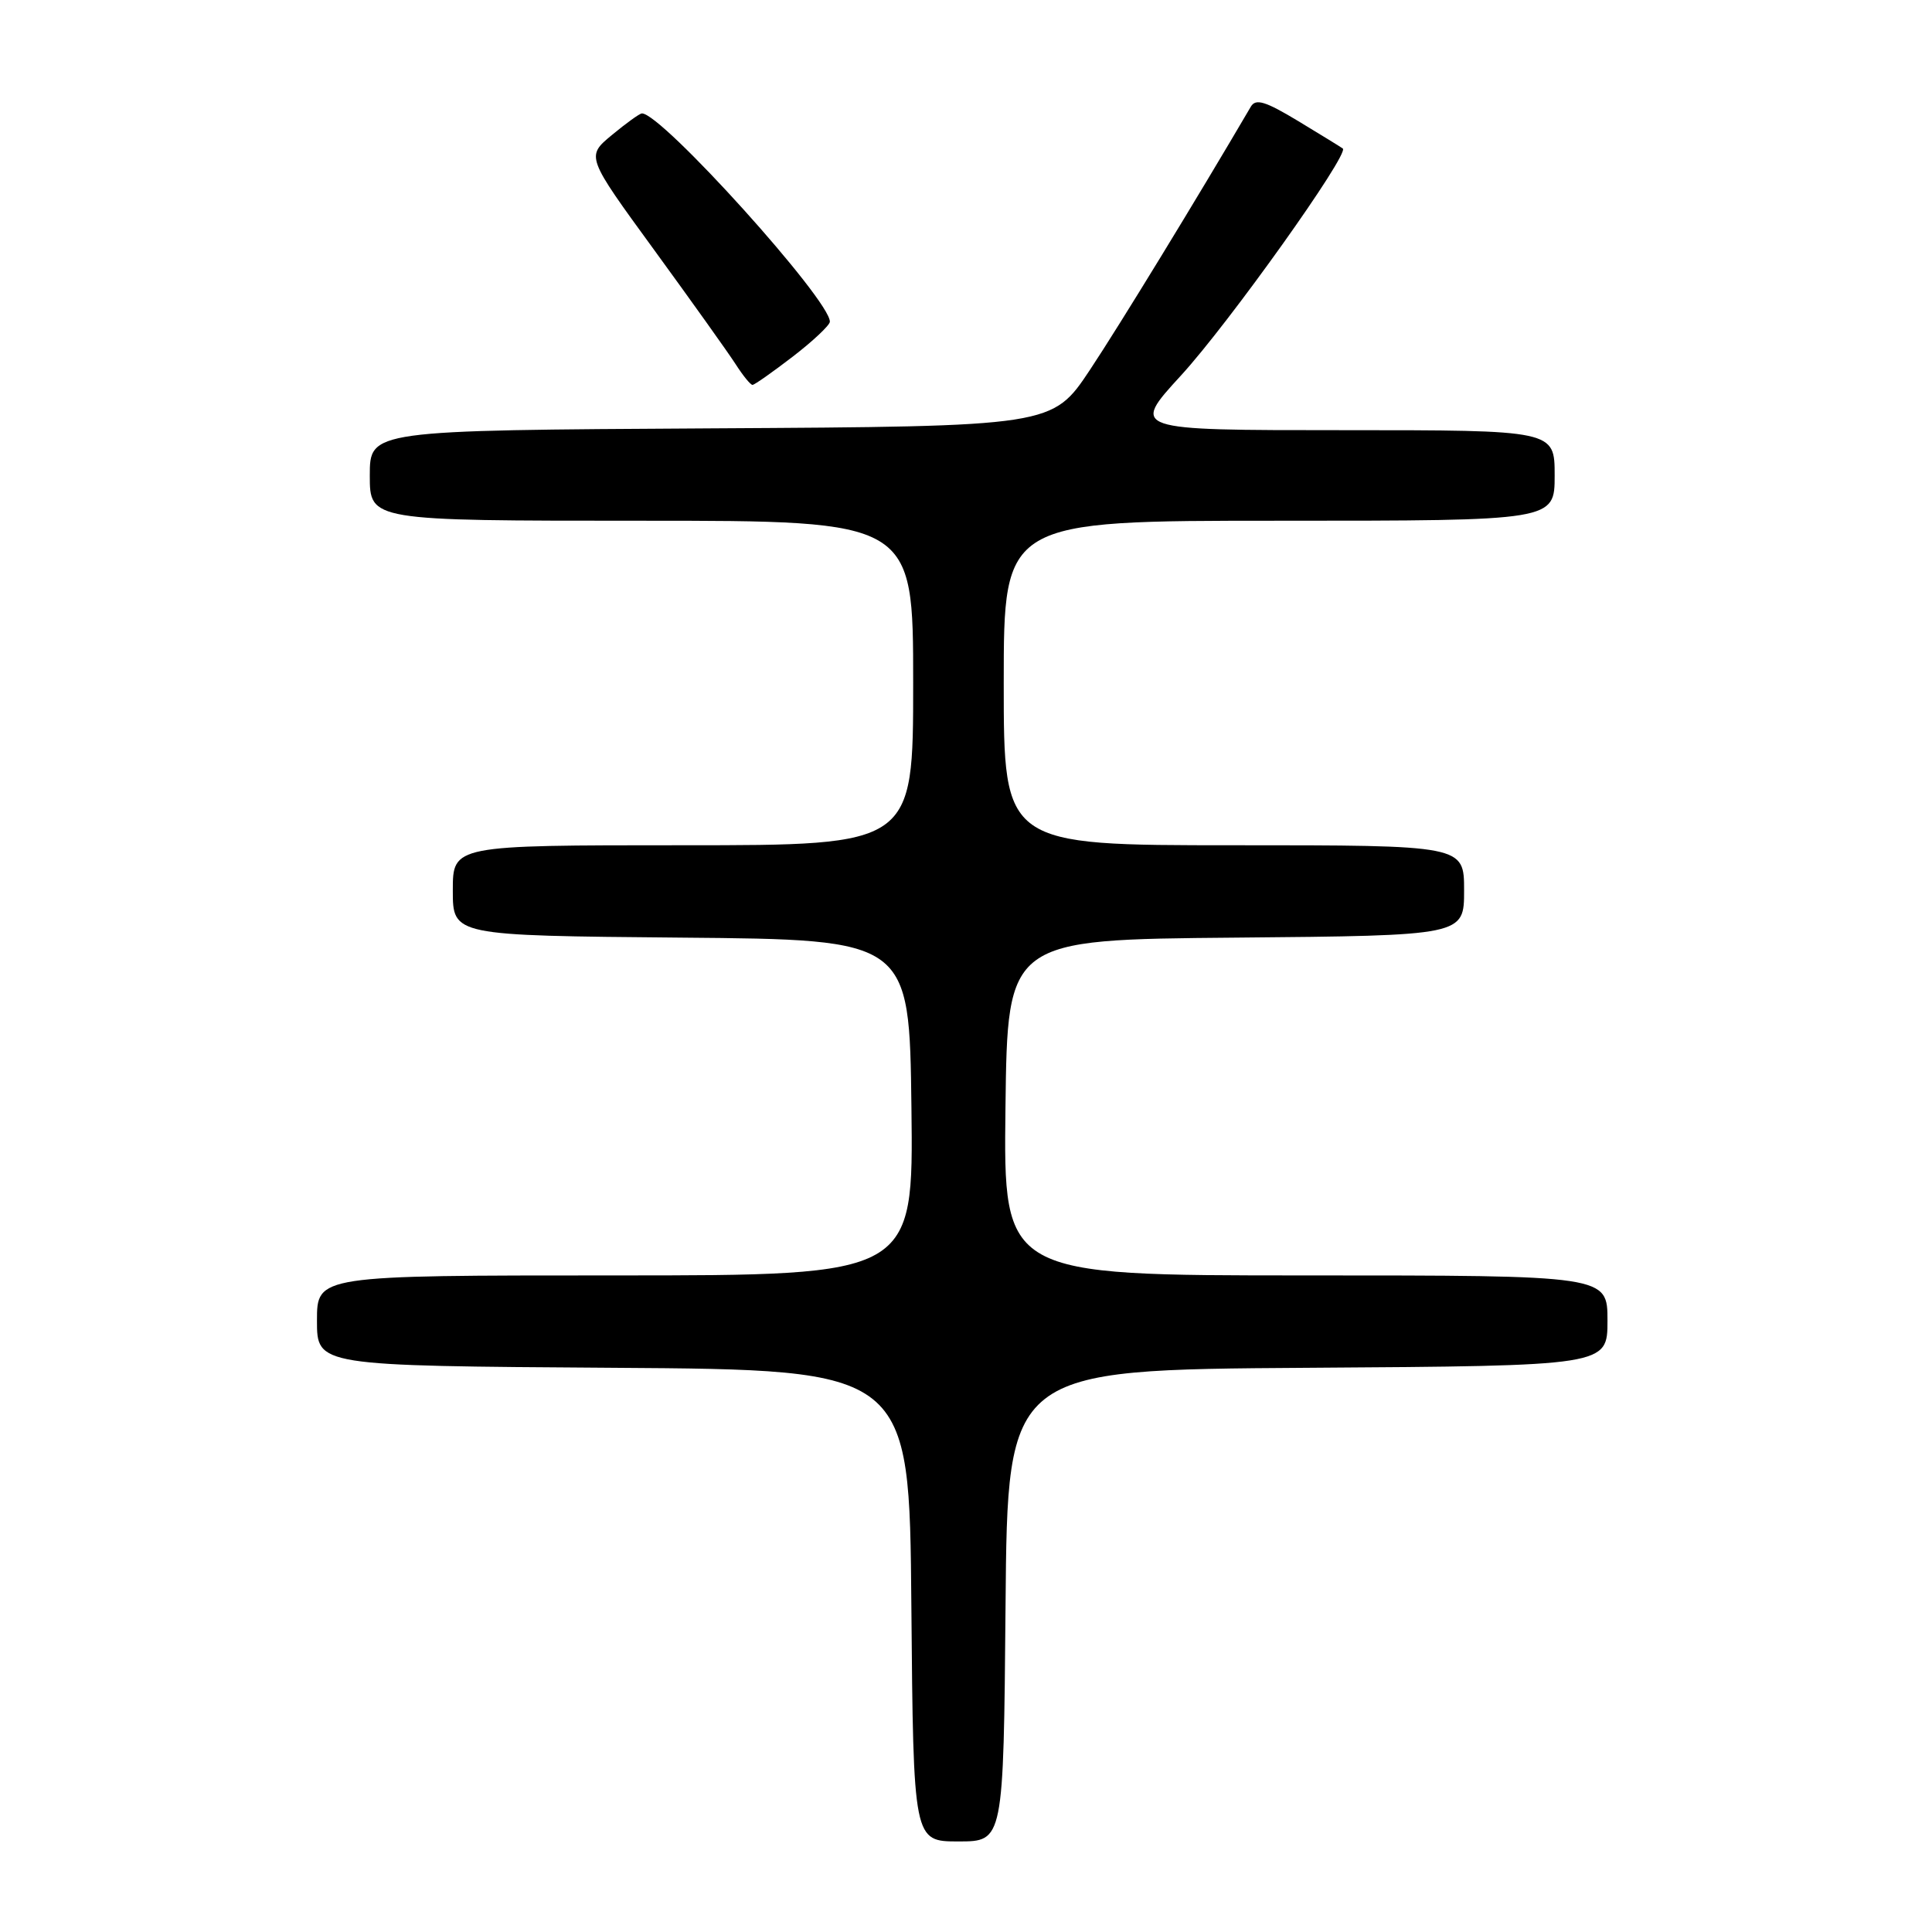 <?xml version="1.0" encoding="UTF-8" standalone="no"?>
<!DOCTYPE svg PUBLIC "-//W3C//DTD SVG 1.1//EN" "http://www.w3.org/Graphics/SVG/1.1/DTD/svg11.dtd" >
<svg xmlns="http://www.w3.org/2000/svg" xmlns:xlink="http://www.w3.org/1999/xlink" version="1.1" viewBox="0 0 256 256">
 <g >
 <path fill="currentColor"
d=" M 133.24 212.75 C 133.50 181.50 133.50 181.50 173.25 181.24 C 213.00 180.98 213.00 180.98 213.00 174.99 C 213.00 169.00 213.00 169.00 172.98 169.00 C 132.96 169.00 132.96 169.00 133.23 146.75 C 133.50 124.50 133.50 124.50 163.75 124.24 C 194.00 123.97 194.00 123.97 194.00 117.99 C 194.00 112.00 194.00 112.00 163.50 112.00 C 133.00 112.00 133.00 112.00 133.00 90.50 C 133.00 69.00 133.00 69.00 169.50 69.00 C 206.00 69.00 206.00 69.00 206.00 63.00 C 206.00 57.00 206.00 57.00 177.92 57.00 C 149.84 57.00 149.84 57.00 156.49 49.75 C 162.81 42.86 178.83 20.39 177.93 19.68 C 177.69 19.50 175.04 17.87 172.03 16.05 C 167.67 13.42 166.40 13.03 165.75 14.12 C 158.61 26.31 148.34 43.11 144.43 49.00 C 139.44 56.50 139.44 56.50 94.22 56.76 C 49.00 57.02 49.00 57.02 49.00 63.01 C 49.00 69.00 49.00 69.00 85.00 69.00 C 121.00 69.00 121.00 69.00 121.00 90.50 C 121.00 112.00 121.00 112.00 90.50 112.00 C 60.00 112.00 60.00 112.00 60.00 117.99 C 60.00 123.97 60.00 123.97 90.25 124.24 C 120.50 124.50 120.50 124.50 120.77 146.75 C 121.04 169.00 121.04 169.00 81.52 169.00 C 42.00 169.00 42.00 169.00 42.00 174.99 C 42.00 180.98 42.00 180.98 81.25 181.24 C 120.50 181.50 120.50 181.50 120.76 212.75 C 121.03 244.00 121.03 244.00 127.00 244.00 C 132.97 244.00 132.97 244.00 133.24 212.75 Z  M 105.05 47.25 C 107.73 45.19 109.93 43.11 109.96 42.64 C 110.10 39.86 87.59 14.90 85.05 15.03 C 84.75 15.04 82.96 16.33 81.08 17.89 C 77.65 20.73 77.65 20.73 86.68 33.12 C 91.64 39.93 96.50 46.74 97.47 48.25 C 98.44 49.76 99.44 51.00 99.71 51.00 C 99.97 51.00 102.37 49.31 105.05 47.25 Z "/>
</g>
</svg>